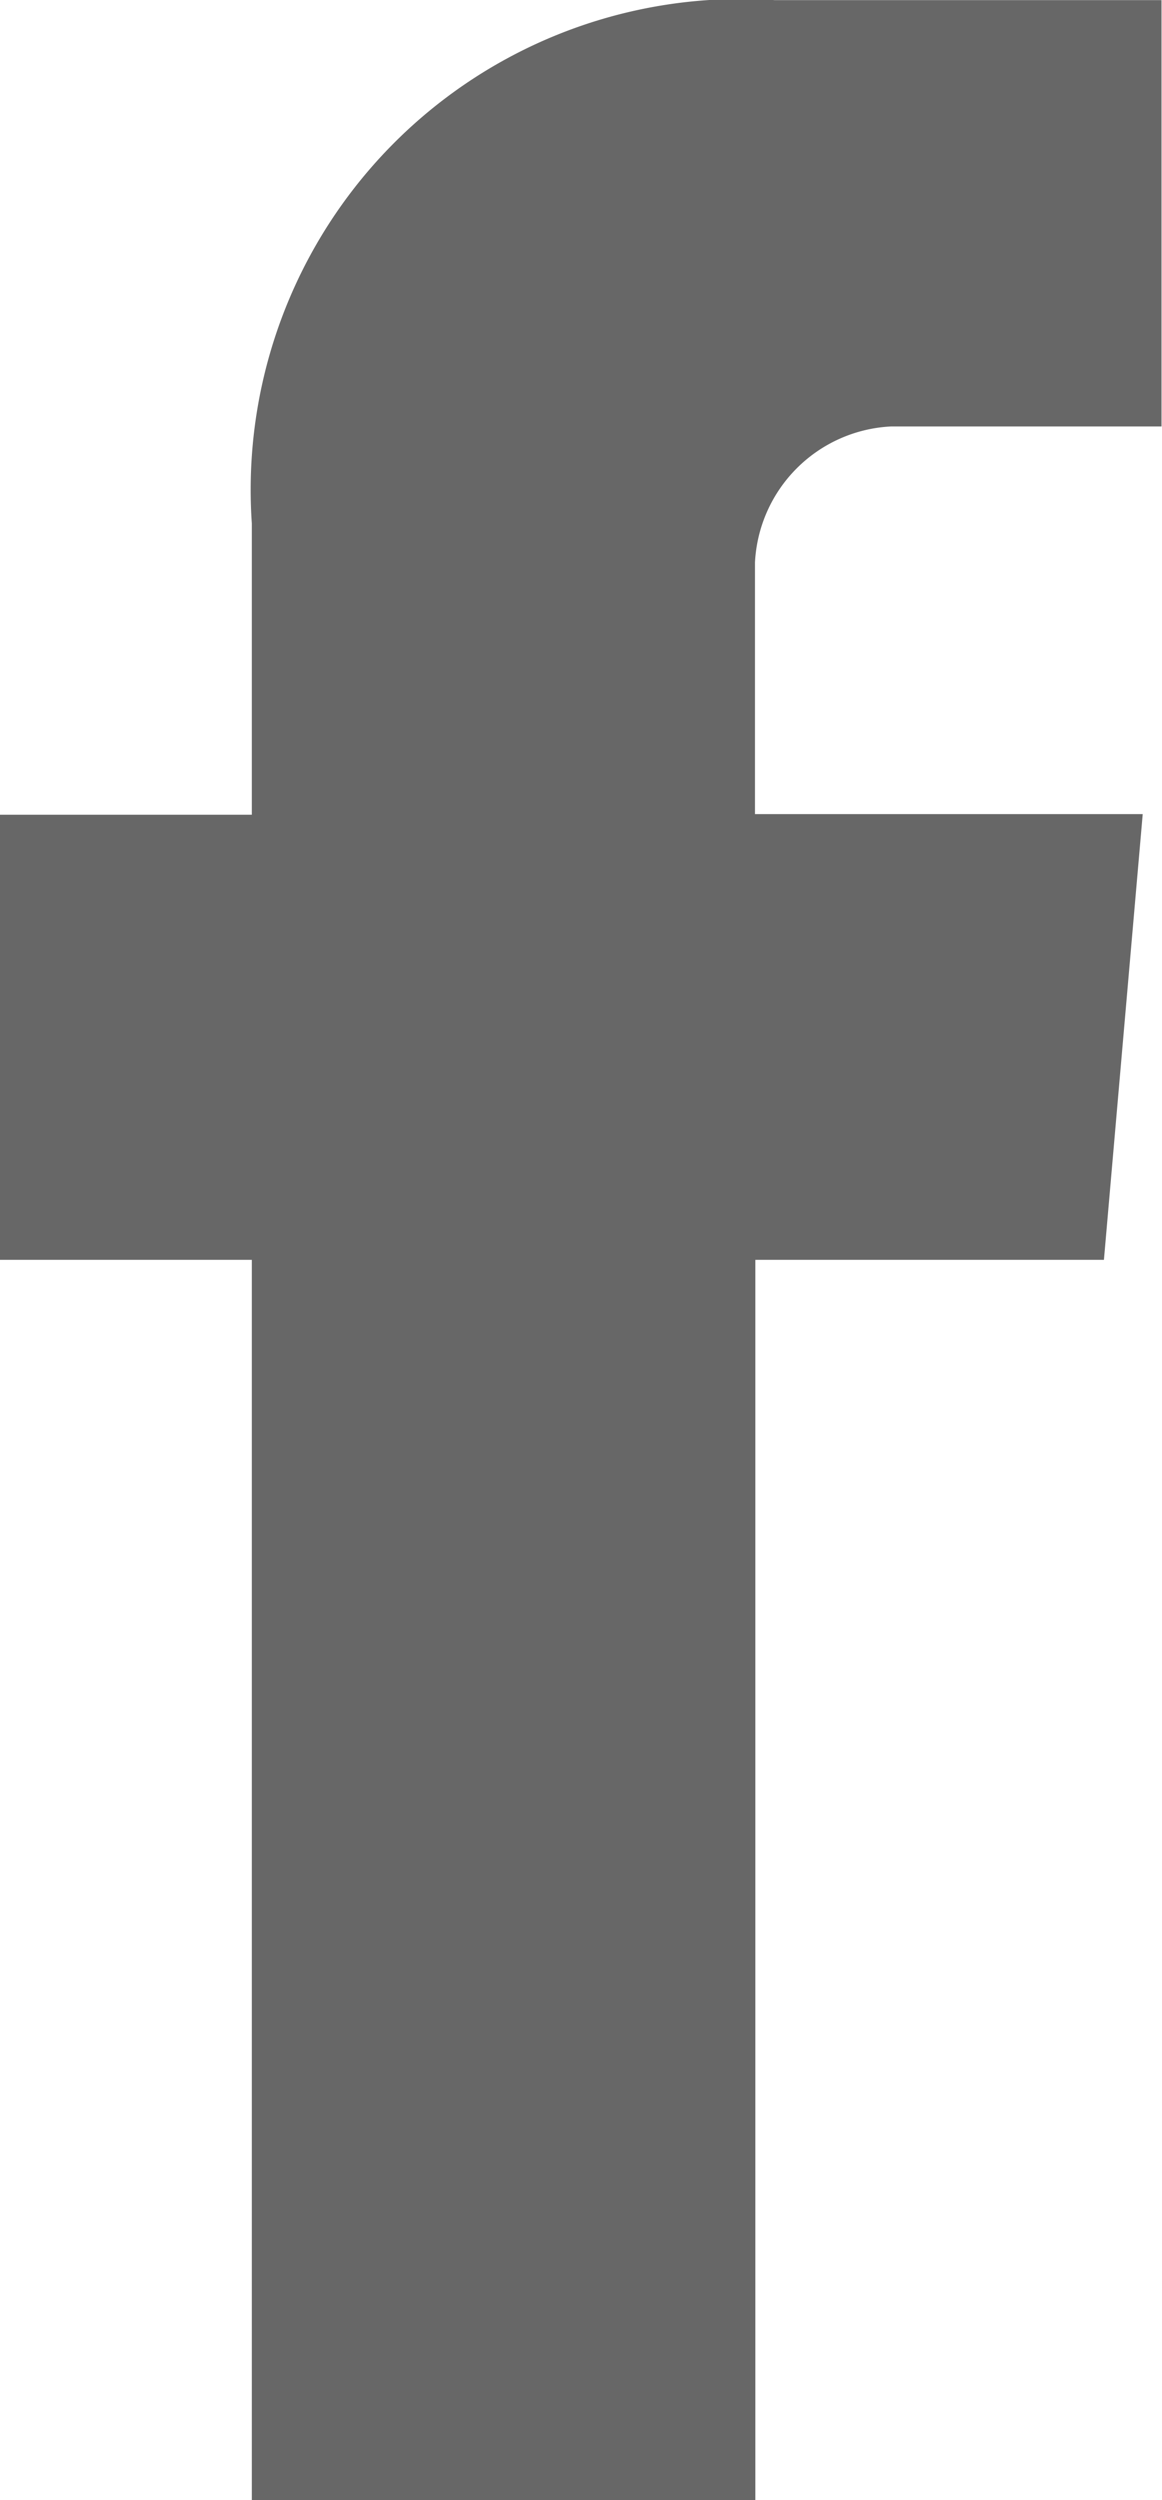 <svg xmlns="http://www.w3.org/2000/svg" viewBox="1364 3504.313 9.404 20.219"><defs><style>.cls-1{fill:#676767}</style></defs><path id="Path_581" data-name="Path 581" class="cls-1" d="M8.934 13.388H6.113v10.031H2.038V13.388H0v-3.6h2.038V7.432A3.969 3.969 0 0 1 6.269 3.2H9.4v3.448H7.21a1.16 1.16 0 0 0-1.1 1.1v2.035h3.138z" transform="translate(1364 3501.114)"/></svg>